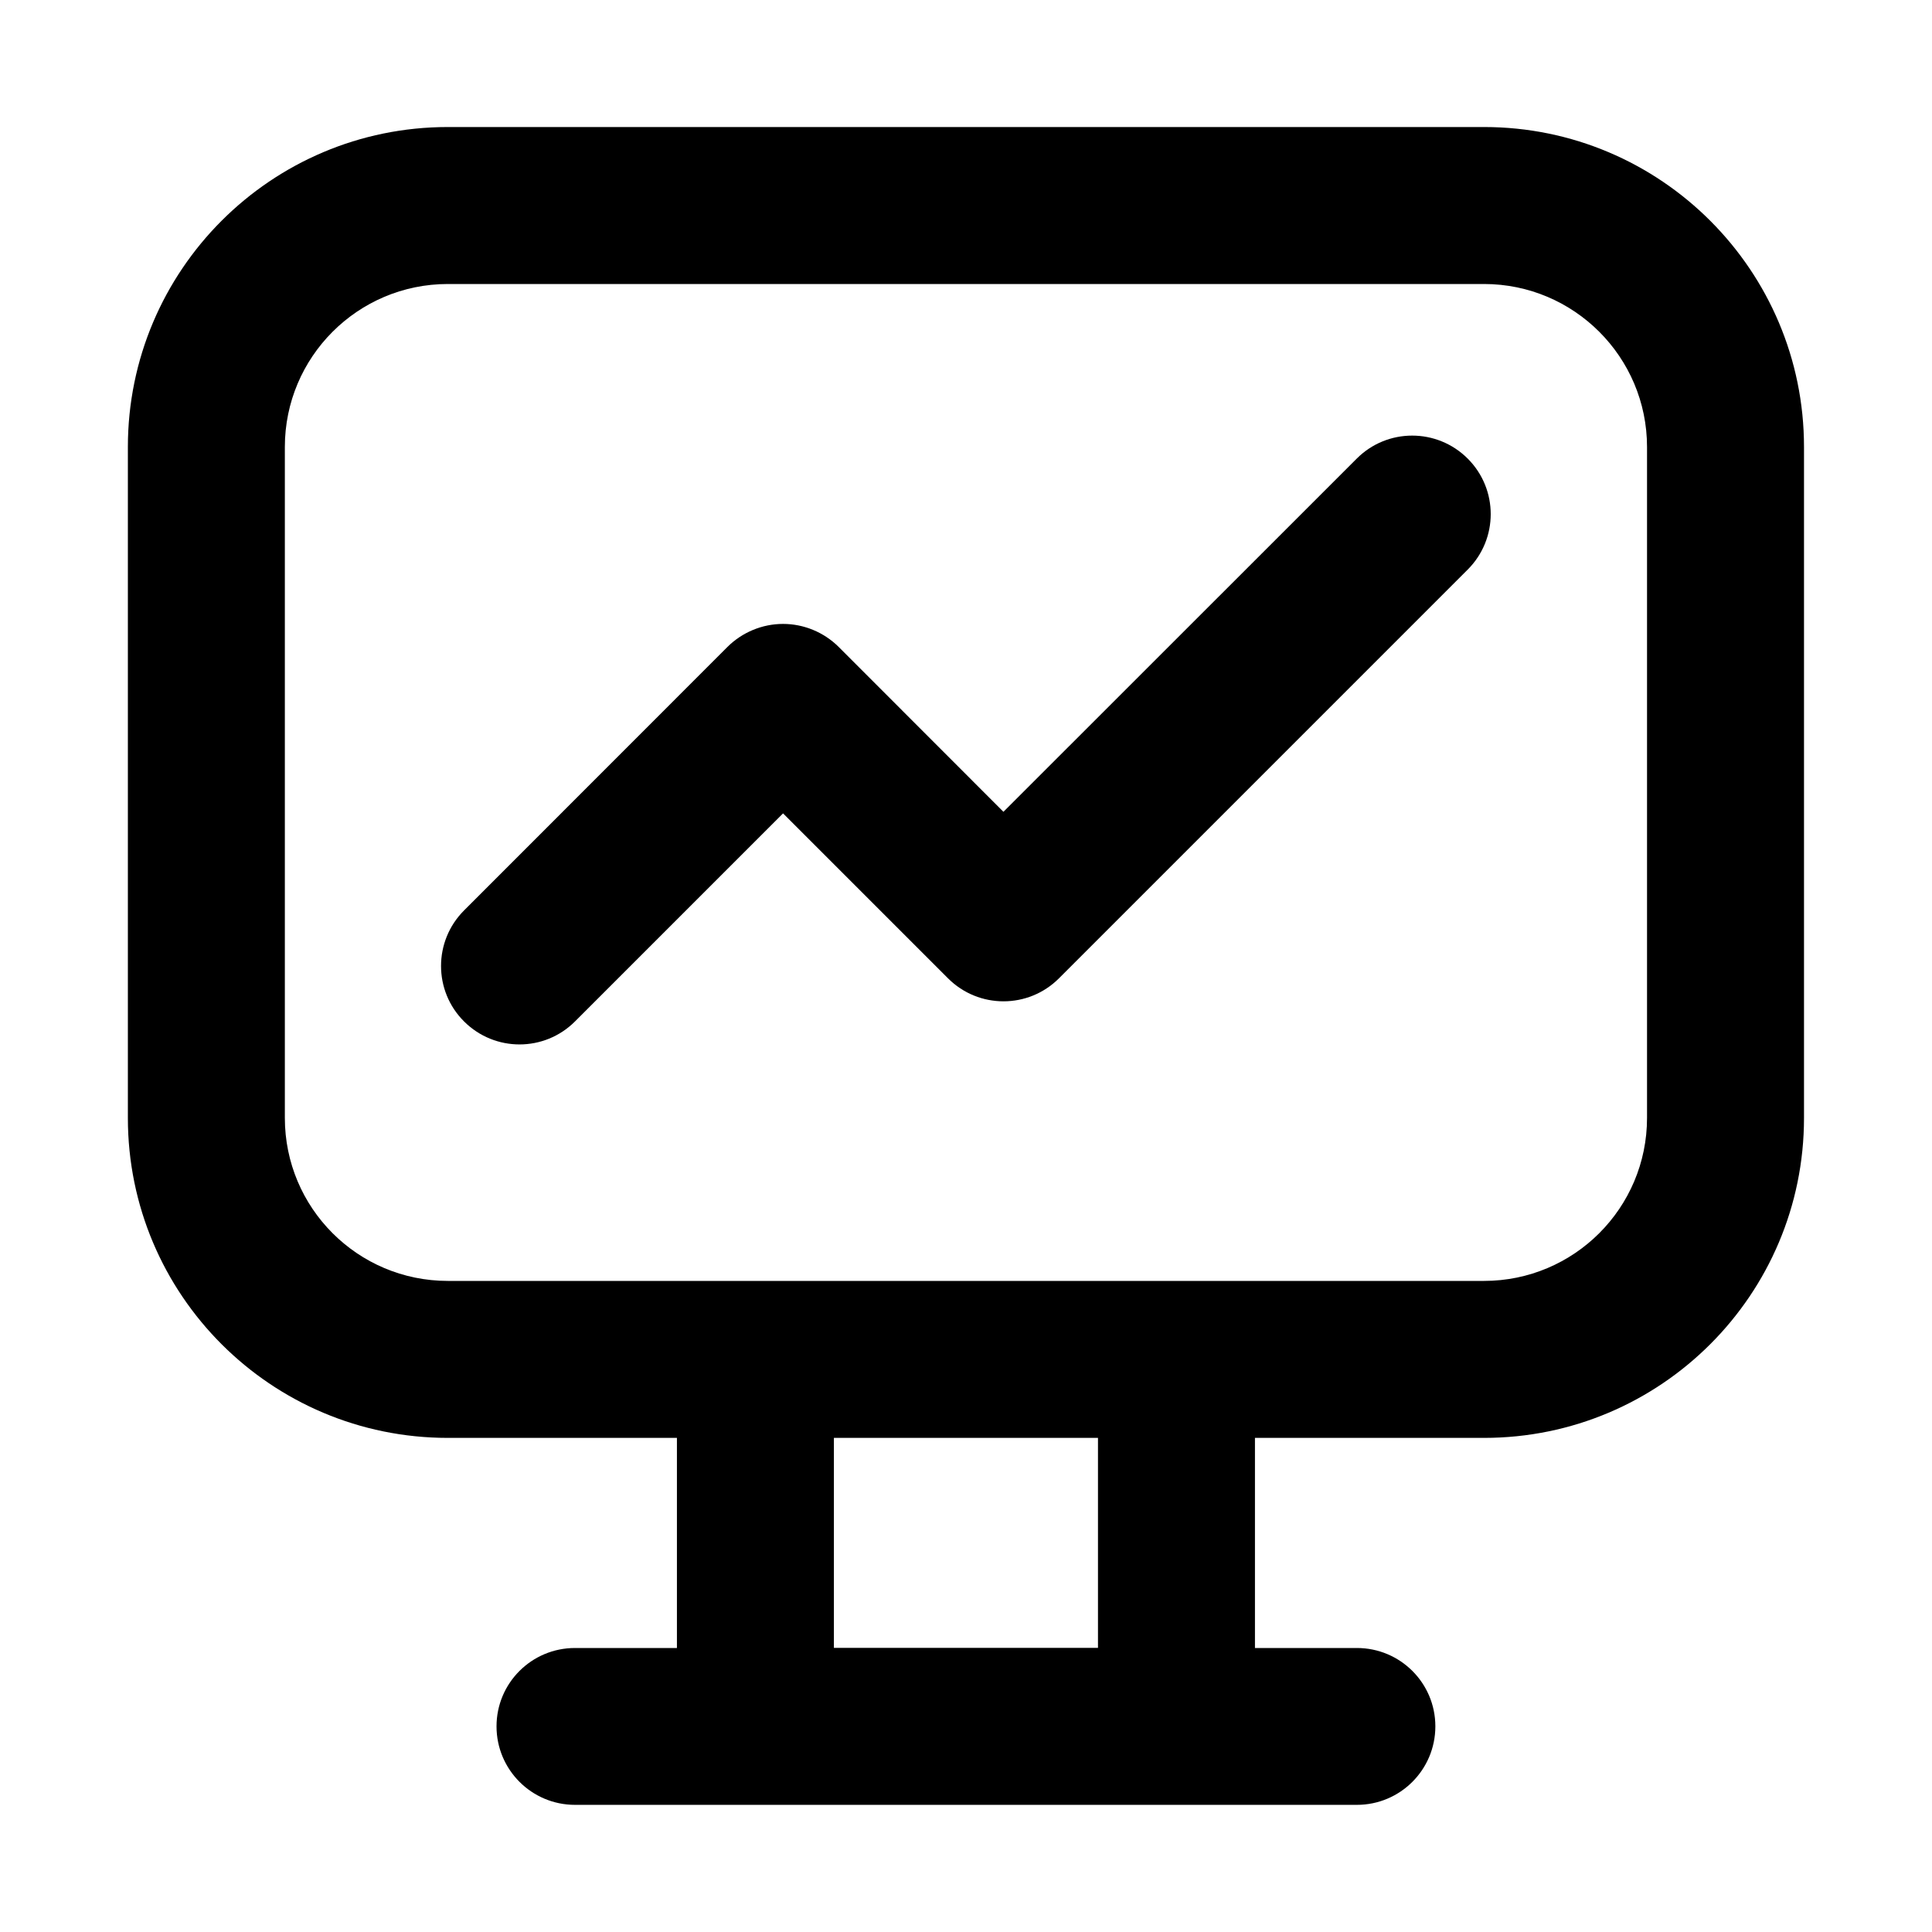 <svg width="16" height="16" viewBox="0 0 16 16" fill="none" xmlns="http://www.w3.org/2000/svg">
<path d="M12.155 4.717C12.409 4.463 12.409 4.052 12.155 3.798C11.901 3.544 11.489 3.544 11.236 3.798L8.31 6.723L6.945 5.357C6.823 5.236 6.657 5.167 6.485 5.167C6.313 5.167 6.147 5.236 6.025 5.357L3.843 7.54C3.589 7.794 3.589 8.206 3.843 8.459C4.097 8.713 4.508 8.713 4.762 8.459L6.485 6.736L7.851 8.102C8.105 8.356 8.516 8.356 8.77 8.102L12.155 4.717Z" fill="black"/>
<path fill-rule="evenodd" clip-rule="evenodd" d="M3.709 1.052C2.245 1.052 1.059 2.239 1.059 3.702V9.258C1.059 10.722 2.245 11.908 3.709 11.908H5.606V13.648H4.762C4.403 13.648 4.112 13.938 4.112 14.297C4.112 14.656 4.403 14.947 4.762 14.947H11.237C11.596 14.947 11.887 14.656 11.887 14.297C11.887 13.938 11.596 13.648 11.237 13.648H10.393V11.908H12.29C13.753 11.908 14.94 10.722 14.94 9.258V3.702C14.94 2.239 13.753 1.052 12.29 1.052H3.709ZM12.29 10.608C13.035 10.608 13.64 10.004 13.64 9.258V3.702C13.64 2.957 13.035 2.352 12.29 2.352H3.709C2.963 2.352 2.359 2.957 2.359 3.702V9.258C2.359 10.004 2.963 10.608 3.709 10.608H12.29ZM6.906 13.647V11.908H9.093V13.647H6.906Z" fill="black"/>
</svg>
